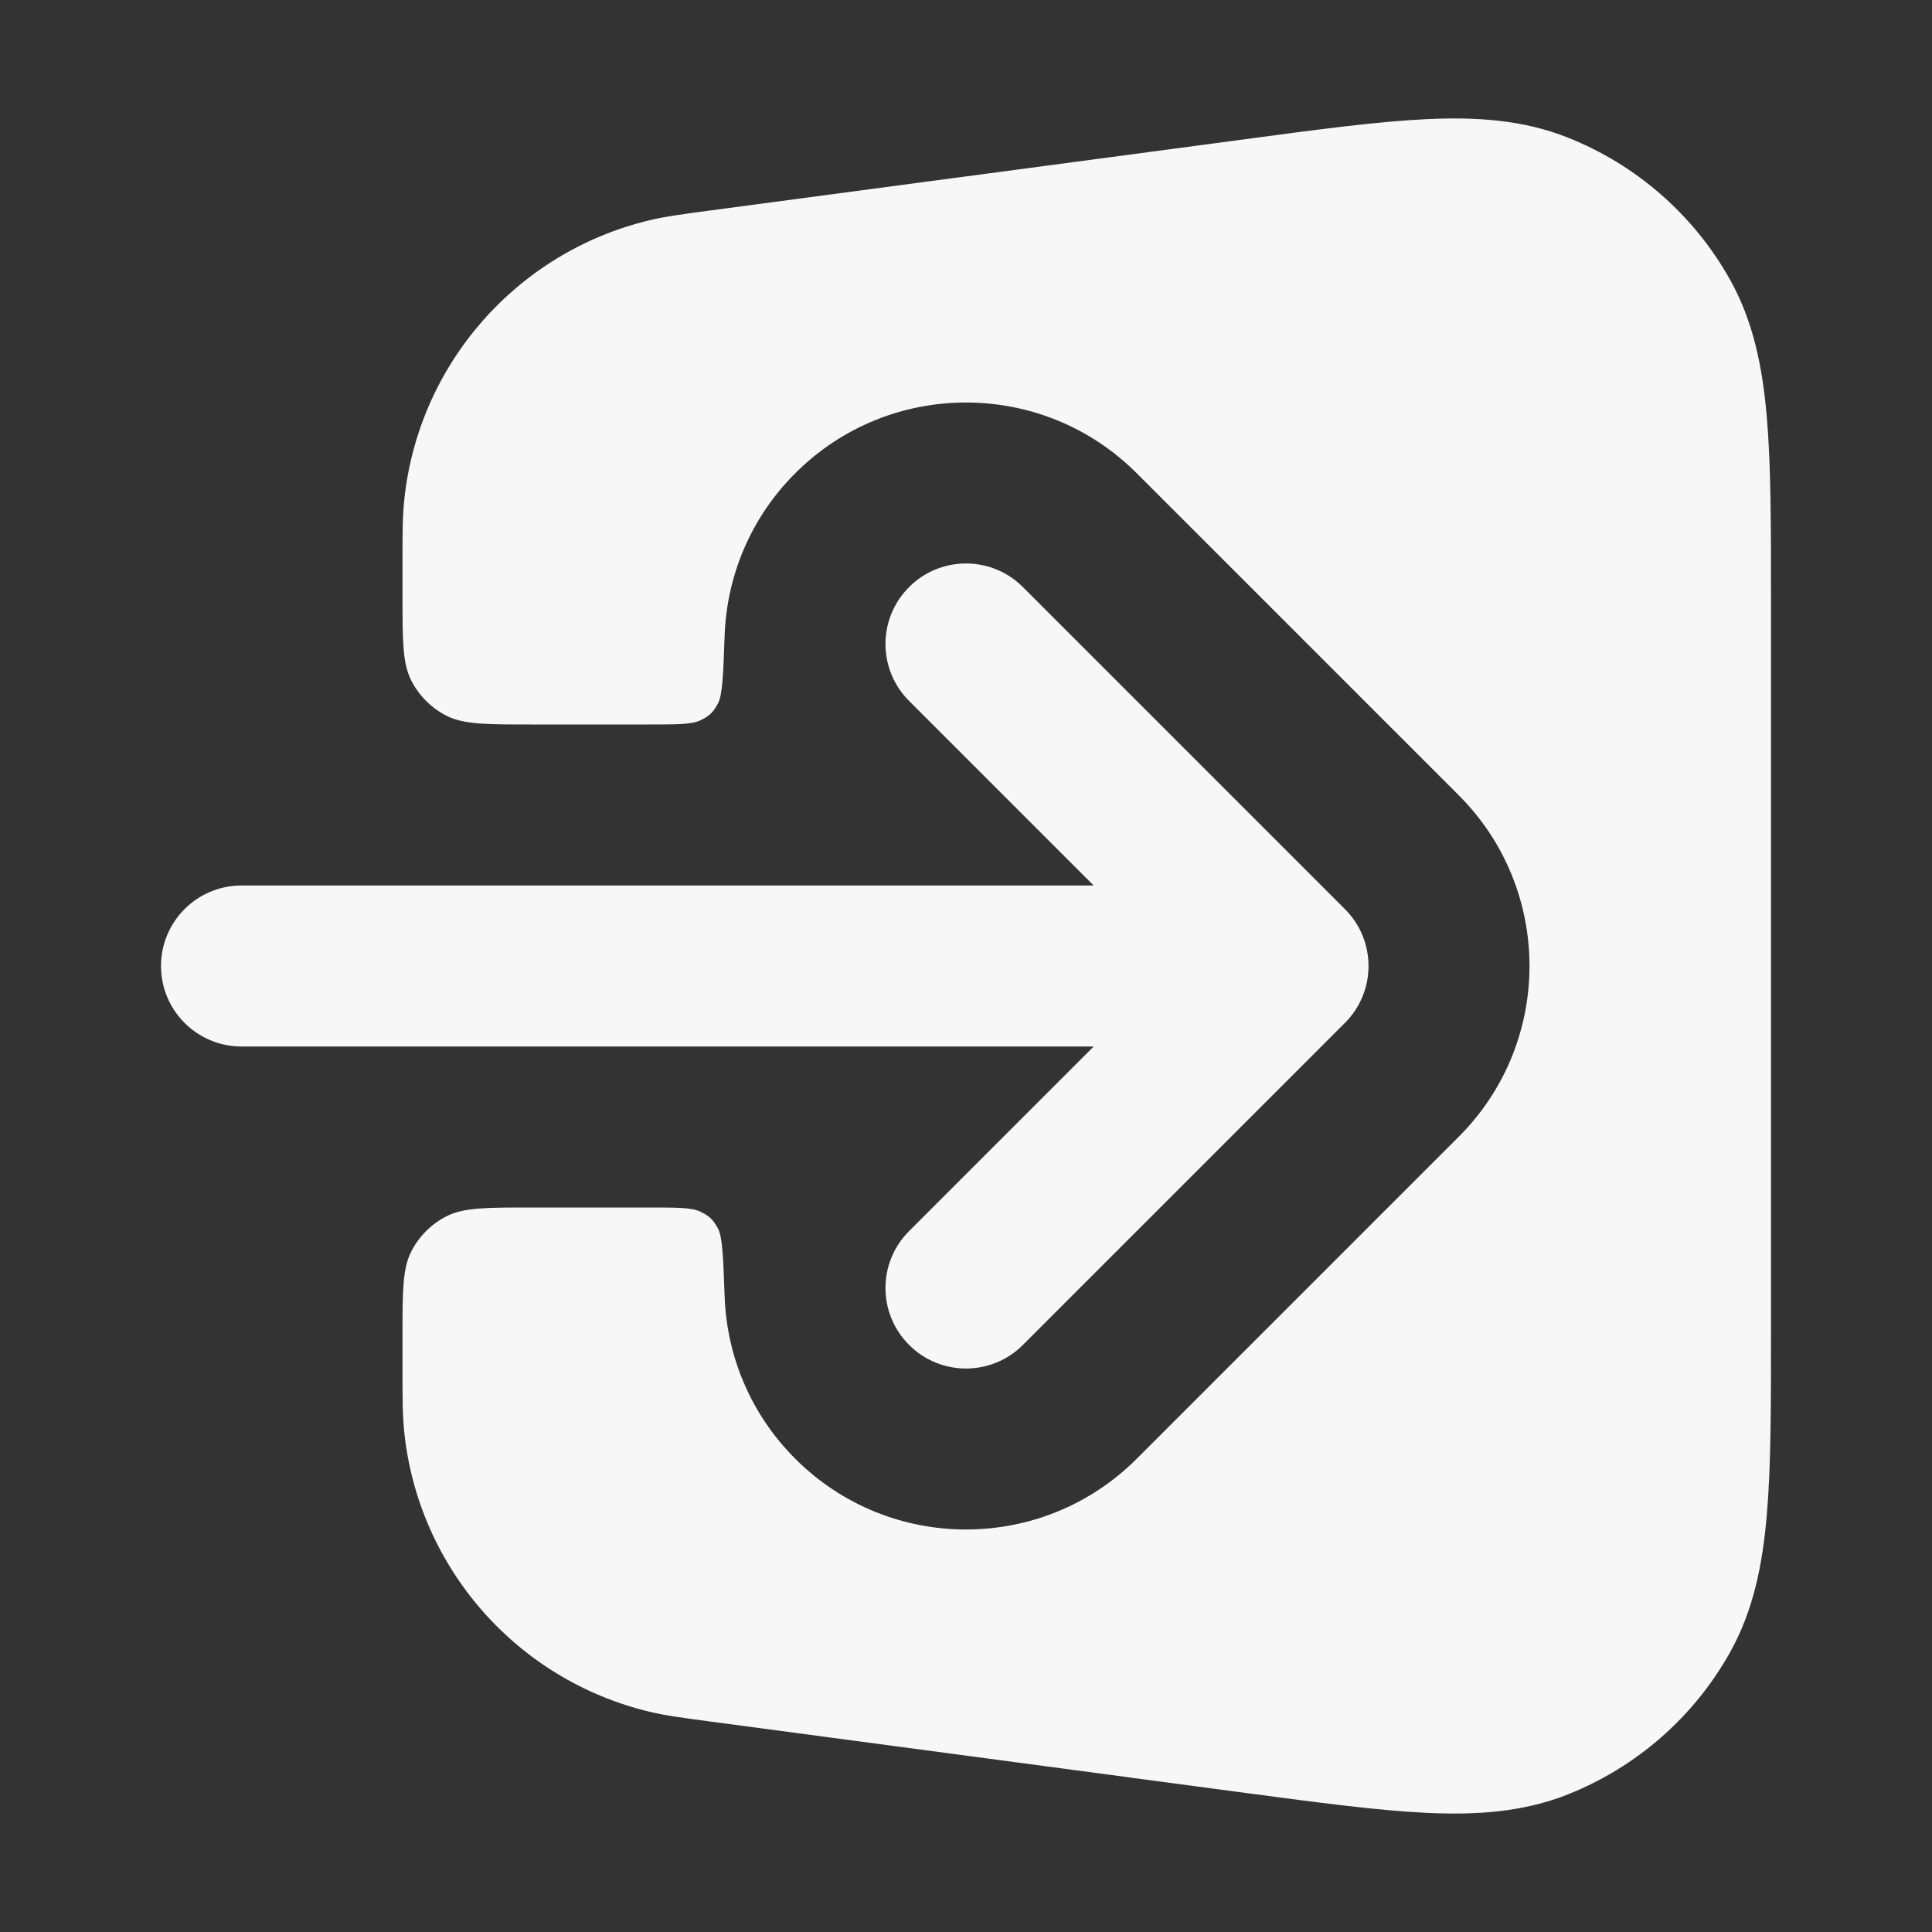 <svg width="24" height="24" xmlns="http://www.w3.org/2000/svg" viewBox="0 0 24 24"><rect x="0" y="0" width="24" height="24" fill="#333333" stroke="none"/><title>log in 03 alt</title><g fill="none" class="nc-icon-wrapper"><path d="M17.721 1.48C18.344 1.451 18.924 1.489 19.478 1.71C20.33 2.049 21.04 2.67 21.489 3.47C21.781 3.991 21.895 4.561 21.948 5.182C22 5.784 22 6.529 22 7.438V16.562C22 17.471 22 18.216 21.948 18.818C21.895 19.439 21.781 20.009 21.489 20.53C21.04 21.33 20.33 21.951 19.478 22.29C18.924 22.511 18.344 22.549 17.721 22.52C17.117 22.491 16.378 22.393 15.477 22.273L8.844 21.388L8.841 21.388L8.79 21.381C8.492 21.341 8.27 21.312 8.069 21.264C6.417 20.868 5.194 19.472 5.021 17.782C5 17.577 5 17.353 5 17.051V16.6C5 16.04 5 15.76 5.109 15.546C5.205 15.358 5.358 15.205 5.546 15.109C5.76 15 6.04 15 6.6 15H8.04C8.411 15 8.596 15 8.701 15.052C8.817 15.109 8.857 15.148 8.919 15.262C8.975 15.365 8.984 15.613 9.002 16.111C9.029 16.841 9.321 17.564 9.879 18.121C11.05 19.293 12.95 19.293 14.121 18.121L18.121 14.121C19.293 12.95 19.293 11.05 18.121 9.879L14.121 5.879C12.95 4.707 11.05 4.707 9.879 5.879C9.321 6.436 9.029 7.159 9.002 7.889C8.984 8.387 8.975 8.635 8.919 8.738C8.857 8.852 8.817 8.891 8.701 8.948C8.596 9 8.411 9 8.04 9H6.6C6.04 9 5.76 9 5.546 8.891C5.358 8.795 5.205 8.642 5.109 8.454C5 8.24 5 7.96 5 7.4V6.949C5 6.647 5 6.423 5.021 6.218C5.194 4.528 6.417 3.132 8.069 2.736C8.27 2.688 8.492 2.659 8.791 2.619L15.477 1.728C16.378 1.607 17.117 1.509 17.721 1.48Z" fill="#F7F7F7"></path><path d="M11.293 7.293C11.683 6.902 12.317 6.902 12.707 7.293L16.707 11.293C17.098 11.683 17.098 12.317 16.707 12.707L12.707 16.707C12.317 17.098 11.683 17.098 11.293 16.707C10.902 16.317 10.902 15.683 11.293 15.293L13.586 13H3C2.448 13 2 12.552 2 12C2 11.448 2.448 11 3 11H13.586L11.293 8.707C10.902 8.317 10.902 7.683 11.293 7.293Z" fill="#F7F7F7"></path></g></svg>
